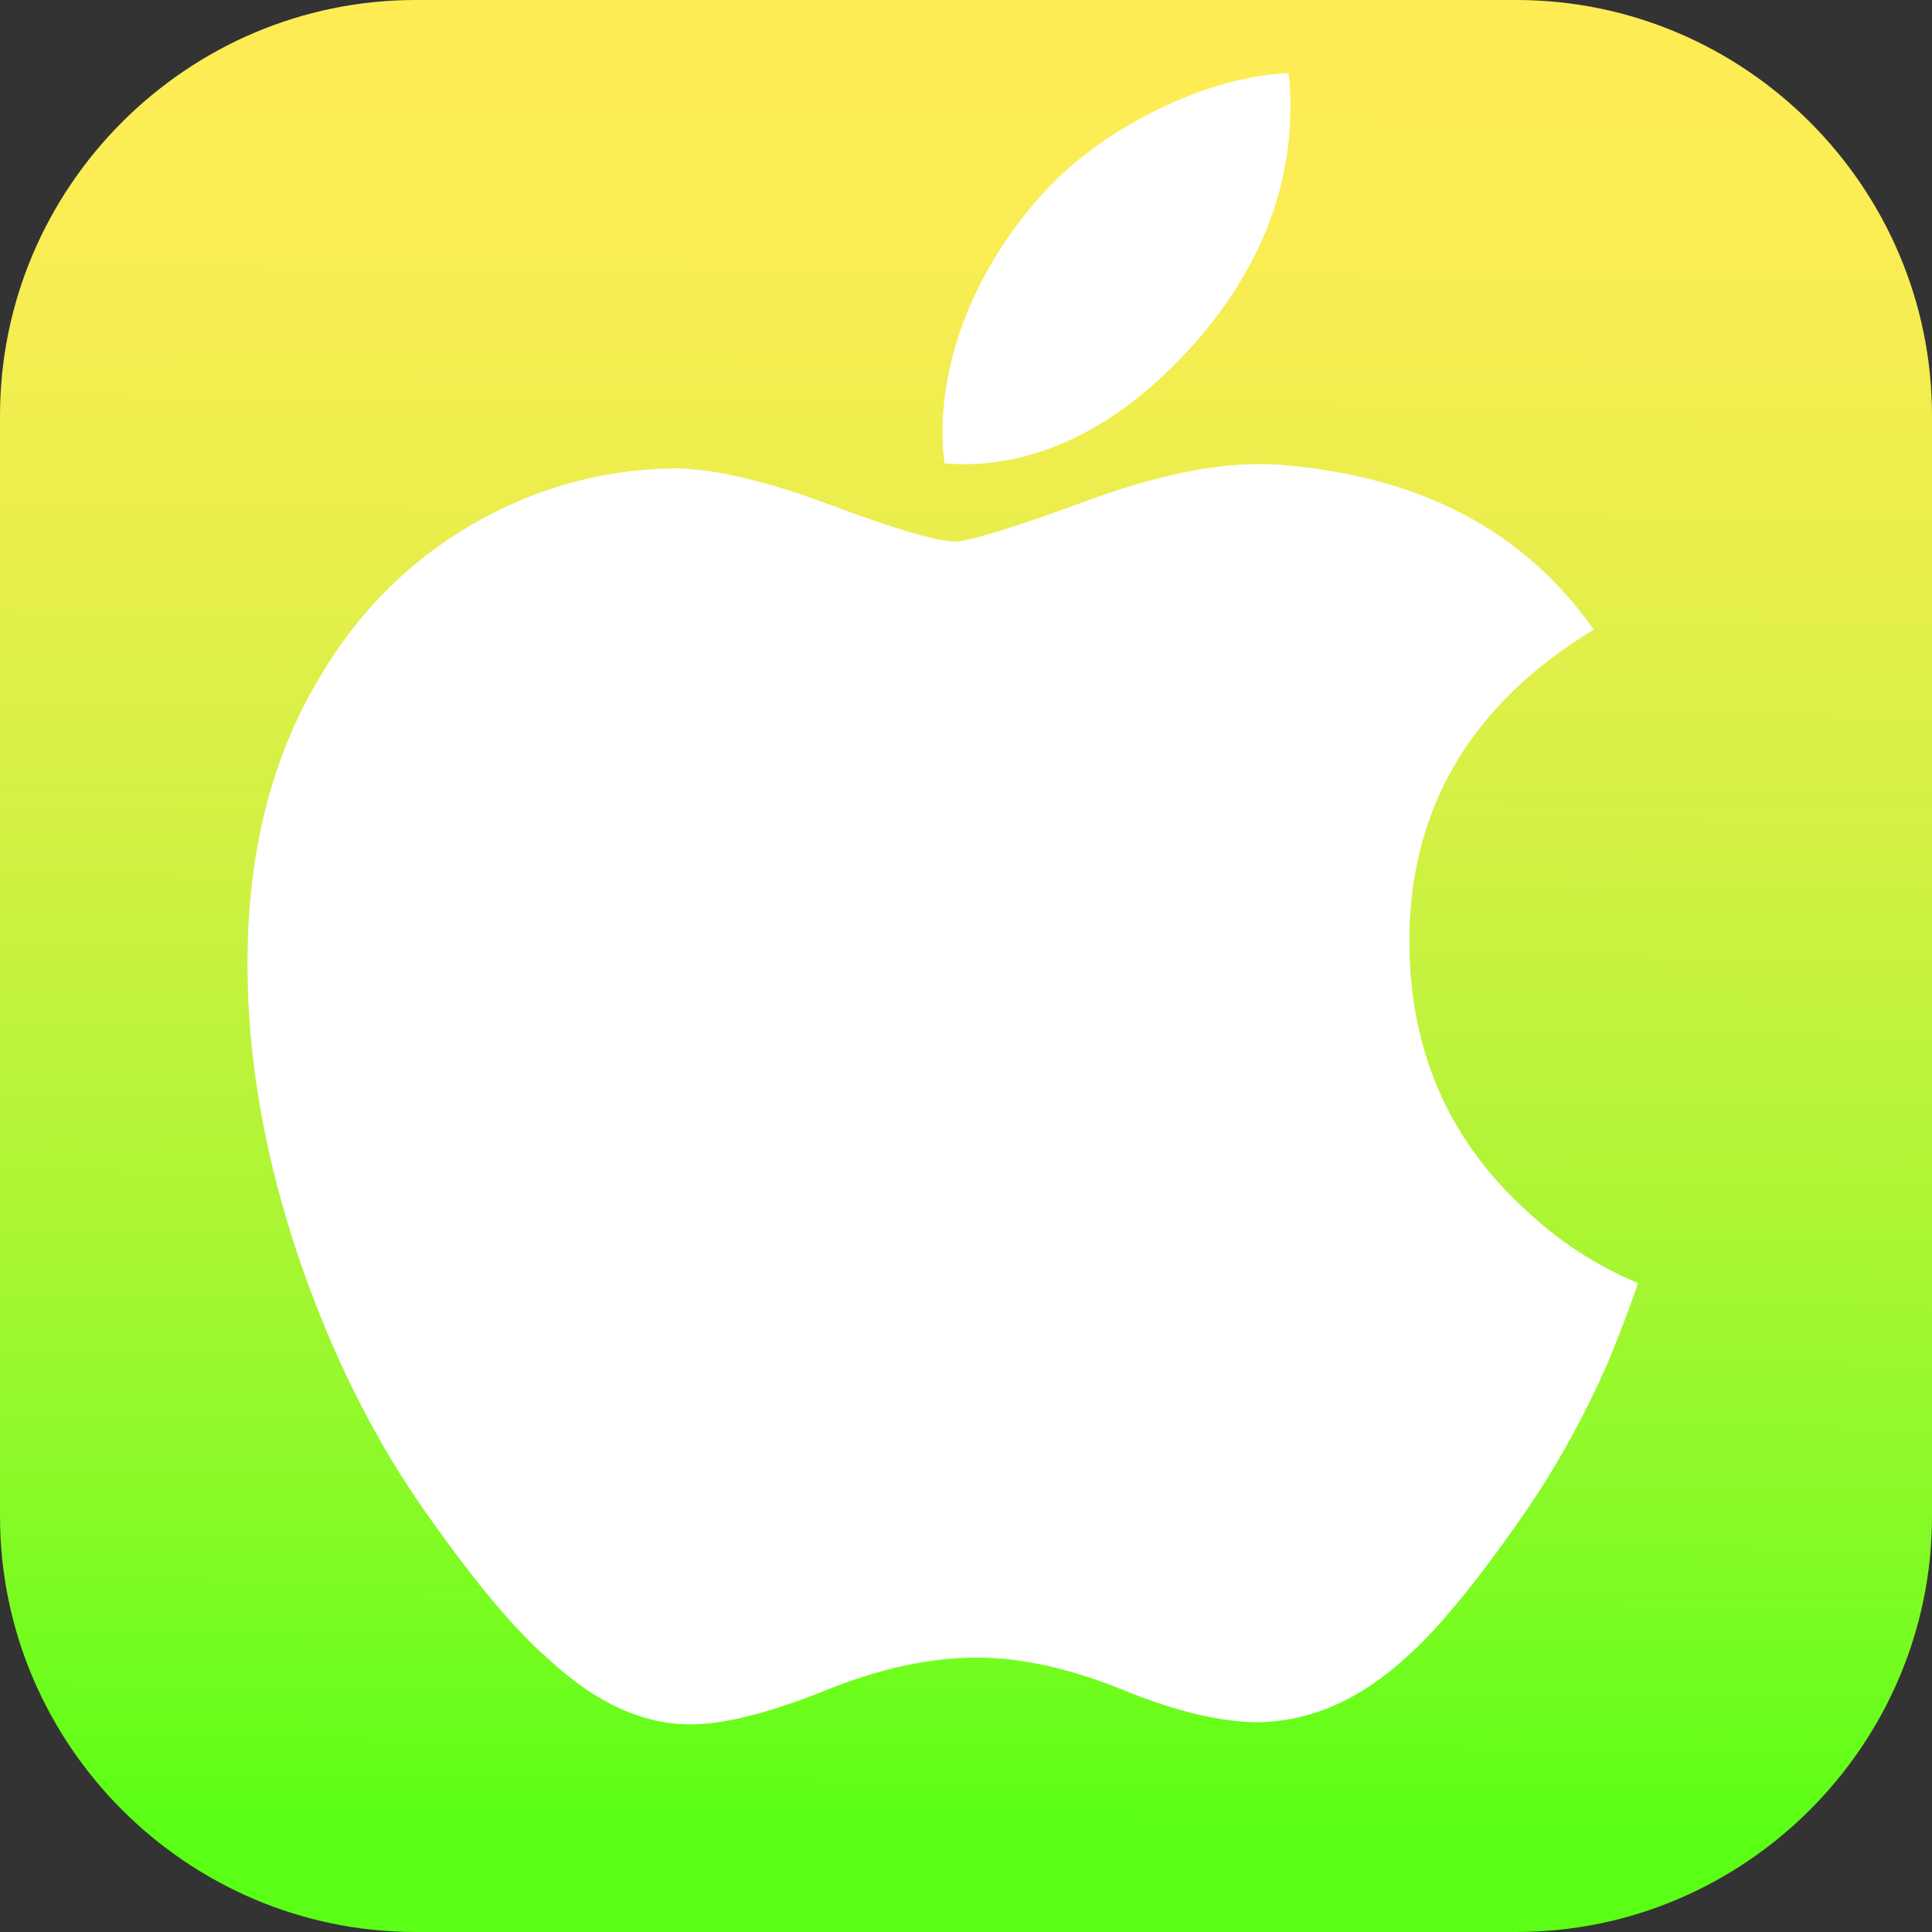 <?xml version="1.0" encoding="utf-8"?>
<!-- Generator: Adobe Illustrator 19.2.1, SVG Export Plug-In . SVG Version: 6.00 Build 0)  -->
<svg version="1.1" id="Layer_1" xmlns="http://www.w3.org/2000/svg" xmlns:xlink="http://www.w3.org/1999/xlink" x="0px" y="0px"
	 viewBox="0 0 502 502" style="enable-background:new 0 0 502 502;" xml:space="preserve">
<rect x="0" y="0" width="502" height="502" fill="#333333" stroke="none"/>
<style type="text/css">
	.st0{fill:url(#SVGID_1_);}
	.st1{fill:#FFFFFF;}
</style>
<linearGradient id="SVGID_1_" gradientUnits="userSpaceOnUse" x1="249.22" y1="500.177" x2="252.77" y2="-1.775">
	<stop  offset="4.939578e-02" style="stop-color:#5AFF15"/>
	<stop  offset="0.19" style="stop-color:#81FB24"/>
	<stop  offset="0.377" style="stop-color:#AEF535"/>
	<stop  offset="0.556" style="stop-color:#D1F143"/>
	<stop  offset="0.725" style="stop-color:#EAEE4D"/>
	<stop  offset="0.877" style="stop-color:#FAED53"/>
	<stop  offset="1" style="stop-color:#FFEC55"/>
</linearGradient>
<path class="st0" d="M394,502H108C48.6,502,0,453.4,0,394V108C0,48.6,48.6,0,108,0h286c59.4,0,108,48.6,108,108v286
	C502,453.4,453.4,502,394,502z"/>
<path class="st1" d="M418.1,353.3c-6.5,15-14.2,28.8-23.1,41.5c-12.1,17.3-22.1,29.3-29.7,35.9c-11.9,10.9-24.6,16.5-38.2,16.8
	c-9.8,0-21.6-2.8-35.3-8.4c-13.8-5.6-26.4-8.4-38-8.4c-12.1,0-25.1,2.8-39,8.4c-13.9,5.6-25.2,8.6-33.7,8.9
	c-13.1,0.6-26.1-5.2-39-17.3c-8.3-7.2-18.7-19.6-31.1-37.2c-13.3-18.7-24.3-40.5-32.9-65.3c-9.2-26.8-13.8-52.7-13.8-77.8
	c0-28.8,6.2-53.5,18.7-74.3c9.8-16.7,22.8-29.9,39.1-39.5s33.9-14.6,52.8-14.9c10.4,0,24,3.2,40.9,9.5c16.8,6.3,27.7,9.5,32.4,9.5
	c3.5,0,15.6-3.7,35.9-11.2c19.3-6.9,35.5-9.8,48.8-8.7c36.1,2.9,63.2,17.1,81.2,42.8c-32.3,19.6-48.2,47-47.9,82.1
	c0.3,27.4,10.2,50.2,29.7,68.2c8.8,8.4,18.7,14.9,29.7,19.5C423.3,340.3,420.7,346.9,418.1,353.3L418.1,353.3z M335.3,27.6
	c0,21.5-7.8,41.5-23.5,60c-18.9,22-41.7,34.8-66.4,32.8c-0.3-2.6-0.5-5.3-0.5-8.1c0-20.6,9-42.6,24.9-60.7
	c7.9-9.1,18.1-16.7,30.3-22.8c12.2-6,23.8-9.3,34.7-9.8C335.2,21.8,335.3,24.7,335.3,27.6L335.3,27.6z"/>
</svg>
